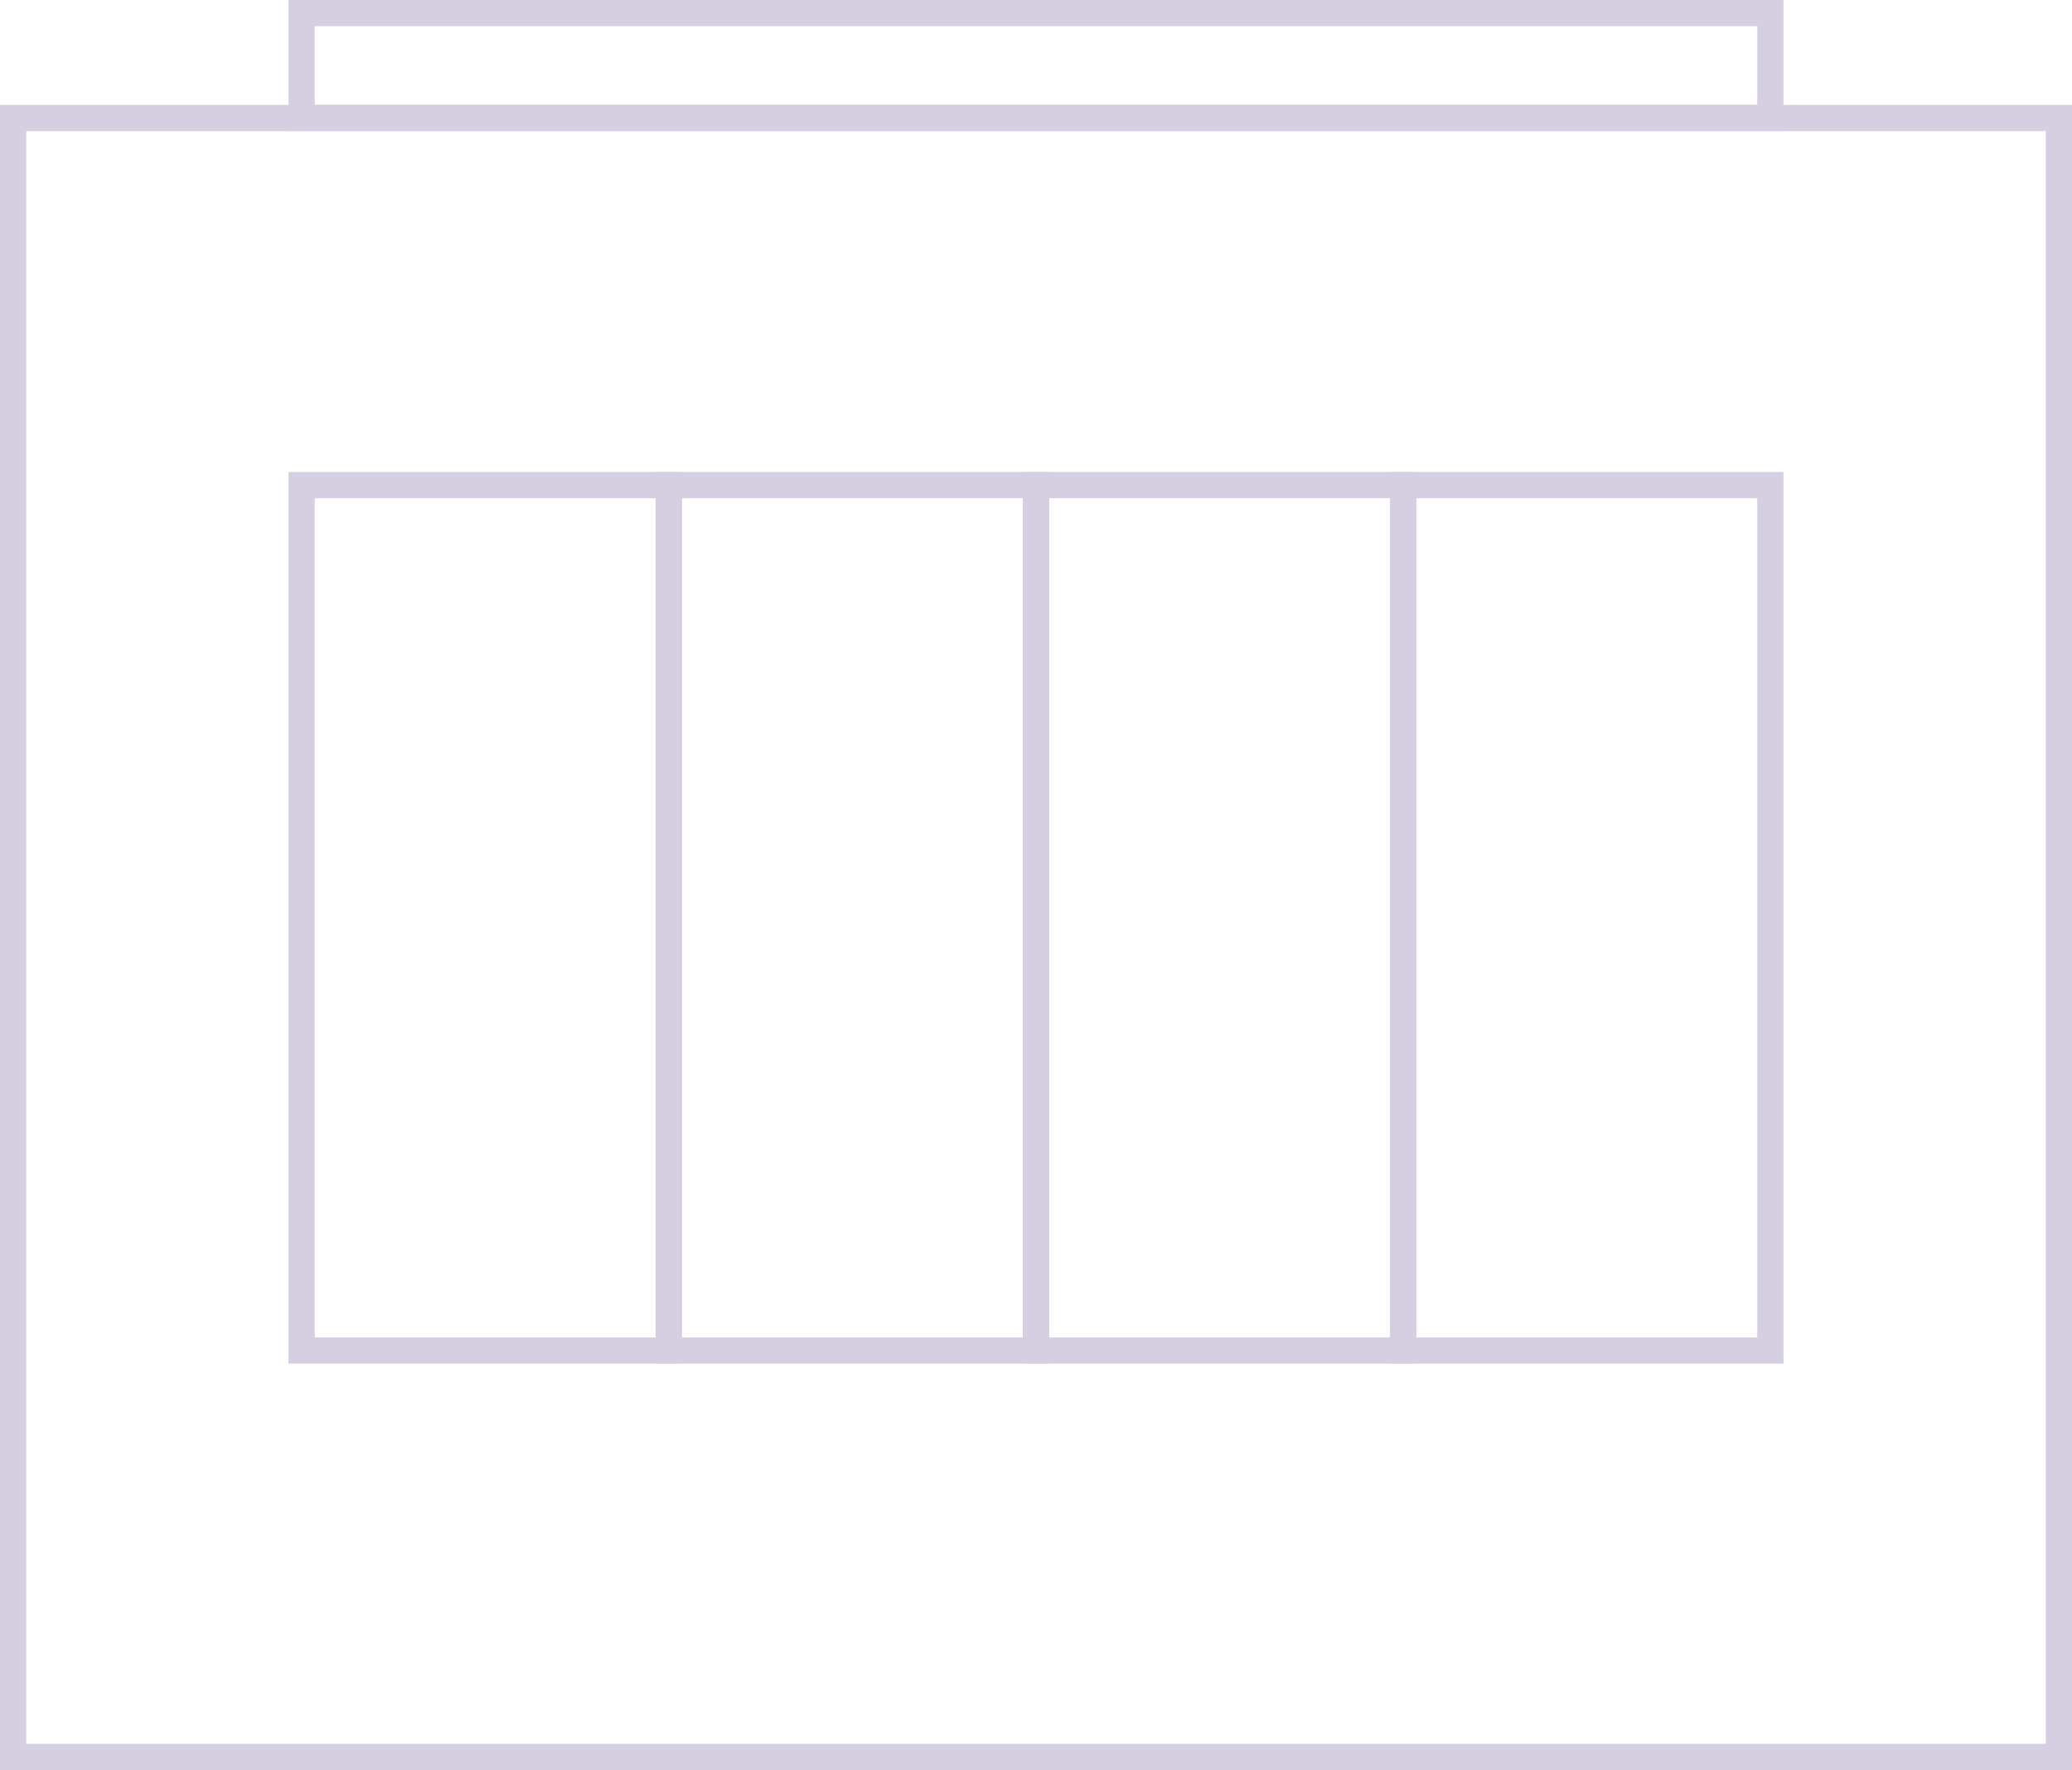 <svg width="158" height="135" viewBox="0 0 158 135" fill="none" xmlns="http://www.w3.org/2000/svg">
<rect x="1" y="9" width="156" height="125" stroke="#D6CFE1" stroke-width="2"/>
<rect x="23" y="37" width="28" height="66" stroke="#D6CFE1" stroke-width="2"/>
<rect x="51" y="37" width="28" height="66" stroke="#D6CFE1" stroke-width="2"/>
<rect x="79" y="37" width="28" height="66" stroke="#D6CFE1" stroke-width="2"/>
<rect x="107" y="37" width="28" height="66" stroke="#D6CFE1" stroke-width="2"/>
<rect x="23" y="1" width="112" height="8" stroke="#D6CFE1" stroke-width="2"/>
</svg>
